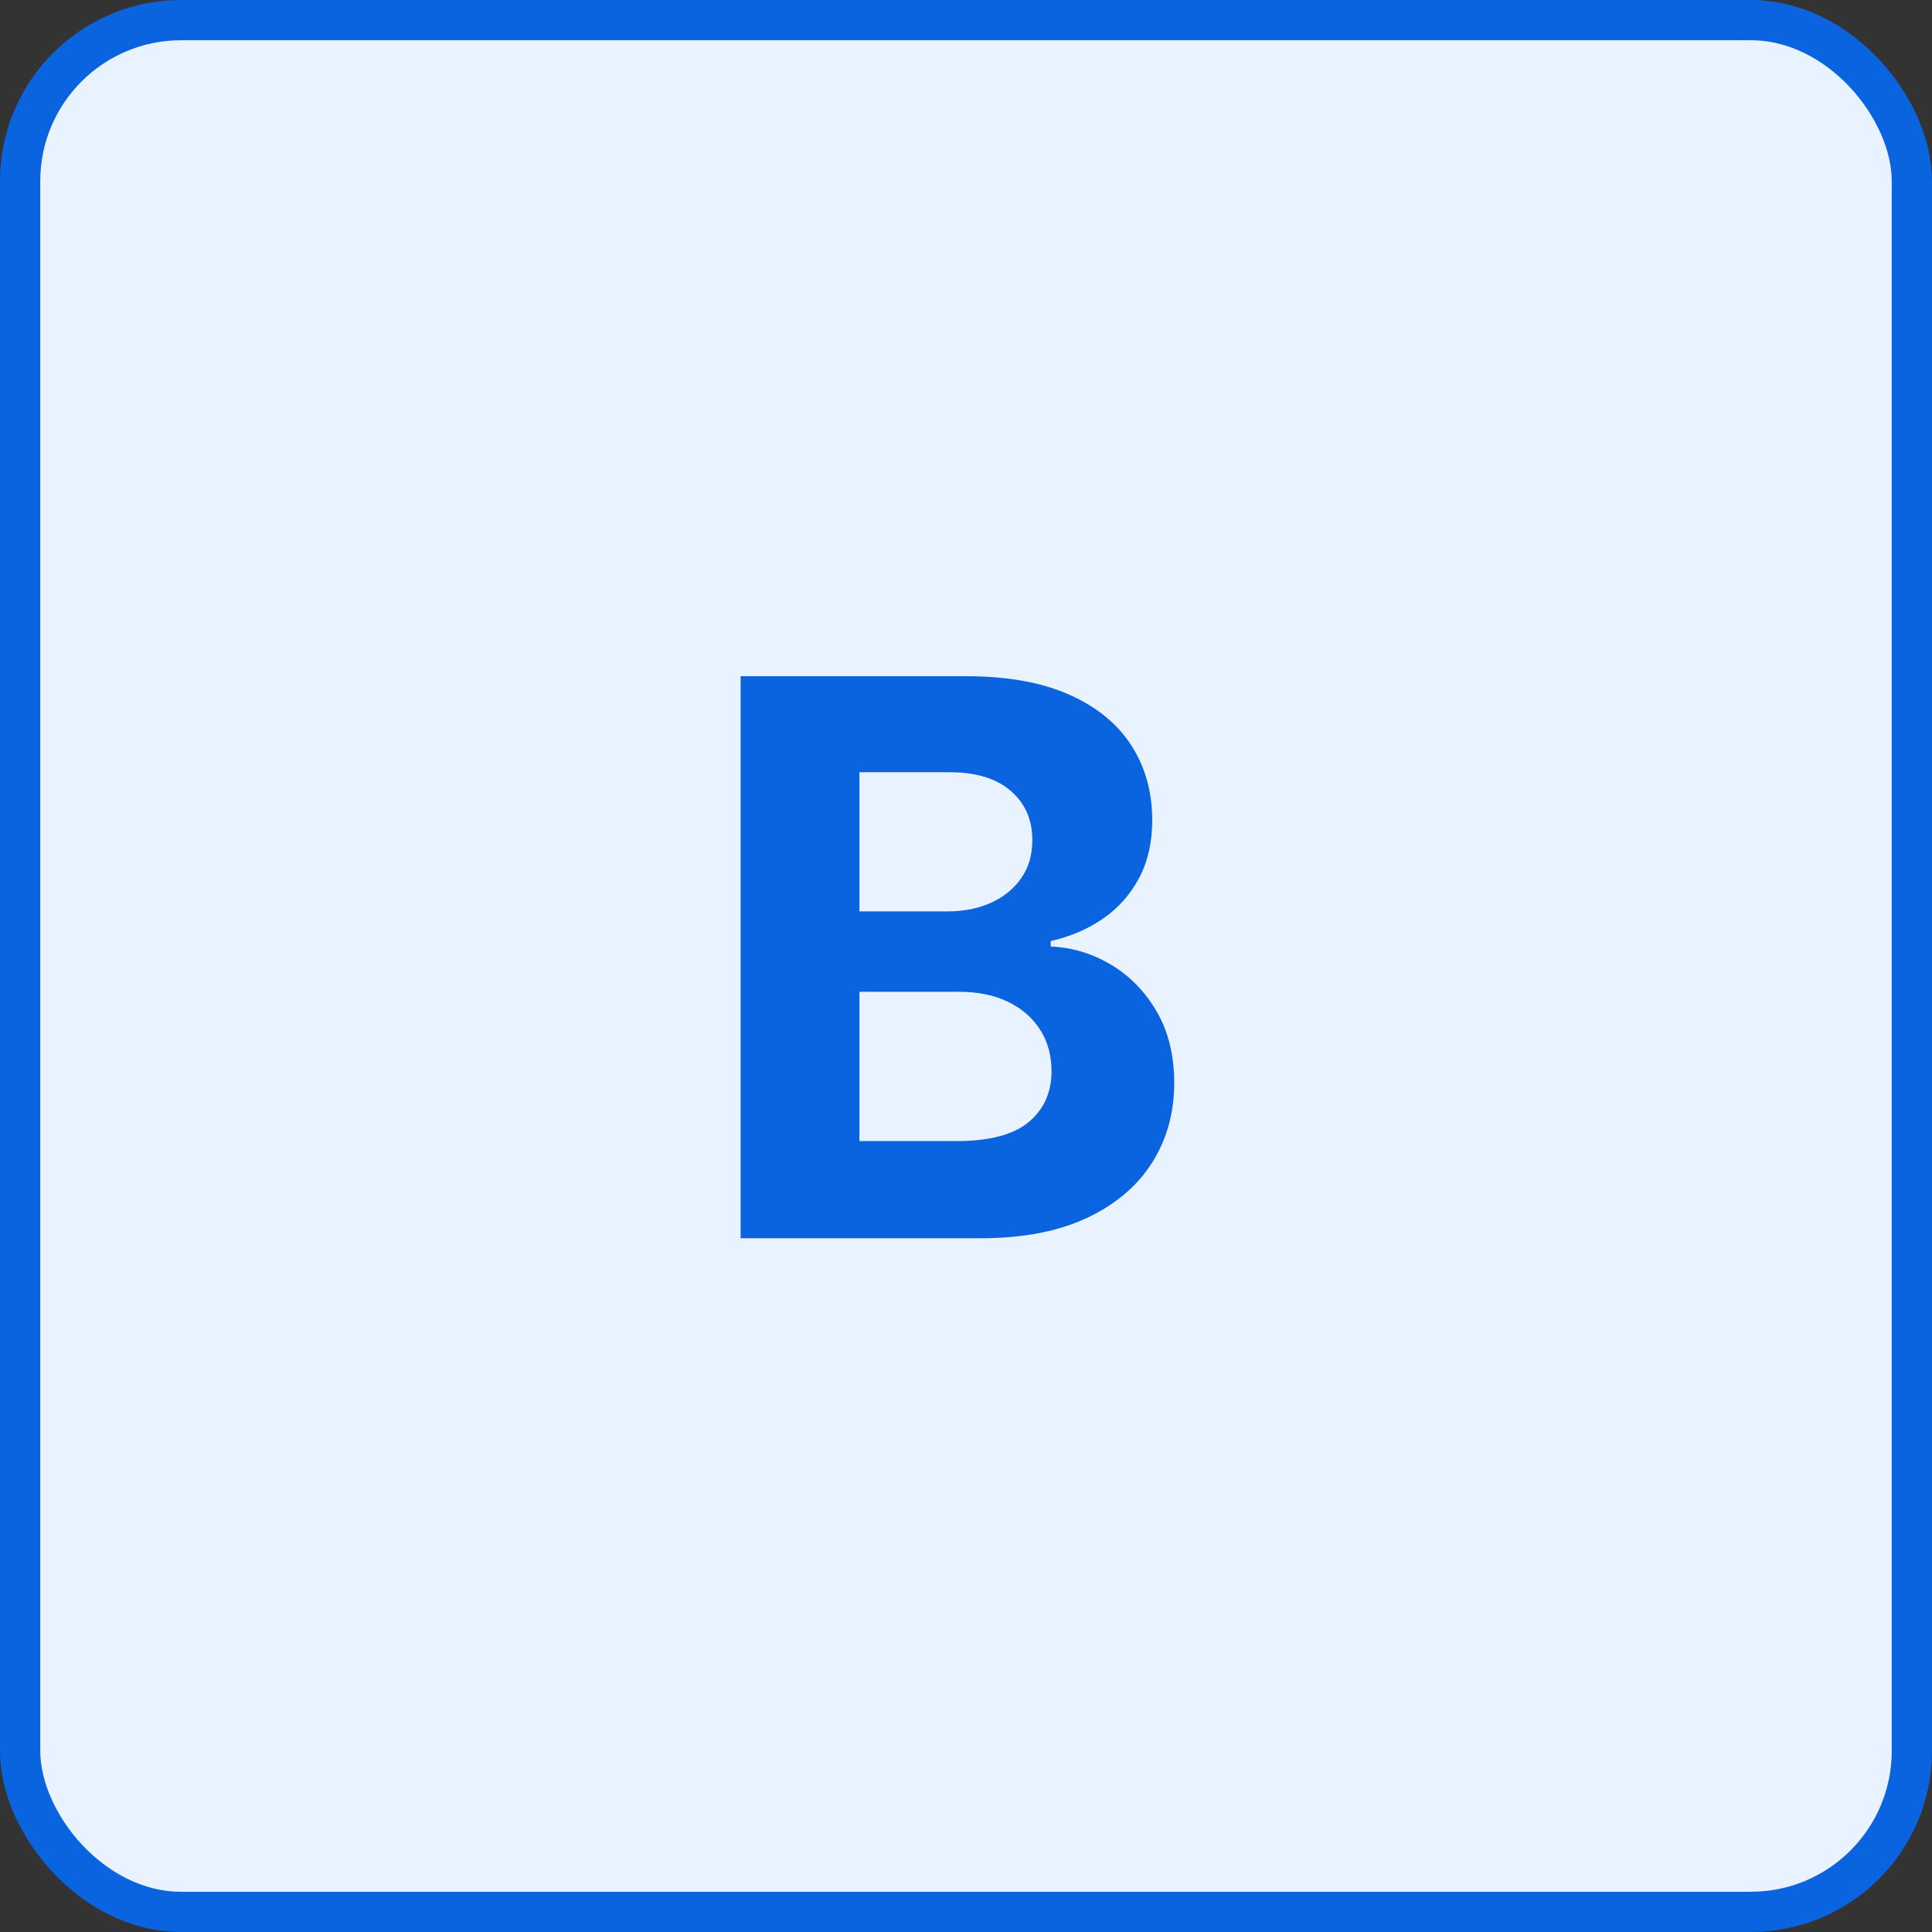 <?xml version="1.0" encoding="UTF-8"?>
<svg width="48px" height="48px" viewBox="0 0 48 48" version="1.1" xmlns="http://www.w3.org/2000/svg" xmlns:xlink="http://www.w3.org/1999/xlink">
    <rect x="0" y="0" width="48" height="48" fill="#333333" stroke="none"/>
    <title>IC_Booking</title>
    <g id="Case-Form" stroke="none" stroke-width="1" fill="none" fill-rule="evenodd">
        <g id="IC_Booking" transform="translate(0, -0)">
            <rect id="Rectangle" stroke="#0A64E0" fill="#E9F2FF" x="0.5" y="0.5" width="47" height="47" rx="4"></rect>
            <path d="M24.366,30.764 C25.411,30.764 26.291,30.595 27.005,30.259 C27.718,29.923 28.258,29.465 28.624,28.885 C28.99,28.306 29.173,27.645 29.173,26.905 C29.173,26.218 29.027,25.626 28.736,25.128 C28.445,24.631 28.067,24.243 27.601,23.966 C27.135,23.689 26.636,23.539 26.105,23.516 L26.105,23.516 L26.105,23.38 C26.591,23.27 27.024,23.085 27.403,22.824 C27.783,22.562 28.082,22.226 28.3,21.815 C28.518,21.403 28.627,20.925 28.627,20.38 C28.627,19.68 28.455,19.06 28.109,18.522 C27.764,17.983 27.248,17.561 26.561,17.257 C25.875,16.952 25.018,16.8 23.991,16.8 L23.991,16.8 L18.4,16.8 L18.4,30.764 L24.366,30.764 Z M23.541,22.643 L21.352,22.643 L21.352,19.186 L23.595,19.186 C24.25,19.186 24.756,19.341 25.113,19.65 C25.469,19.959 25.648,20.366 25.648,20.87 C25.648,21.239 25.556,21.555 25.372,21.818 C25.188,22.082 24.938,22.285 24.622,22.428 C24.306,22.572 23.945,22.643 23.541,22.643 L23.541,22.643 Z M23.759,28.35 L21.352,28.35 L21.352,24.641 L23.827,24.641 C24.3,24.641 24.708,24.725 25.051,24.893 C25.394,25.061 25.659,25.293 25.845,25.589 C26.032,25.884 26.125,26.225 26.125,26.611 C26.125,27.139 25.936,27.56 25.559,27.876 C25.182,28.192 24.582,28.35 23.759,28.35 L23.759,28.35 Z" id="B" fill="#0A64E0" fill-rule="nonzero"></path>
        </g>
    </g>
</svg>